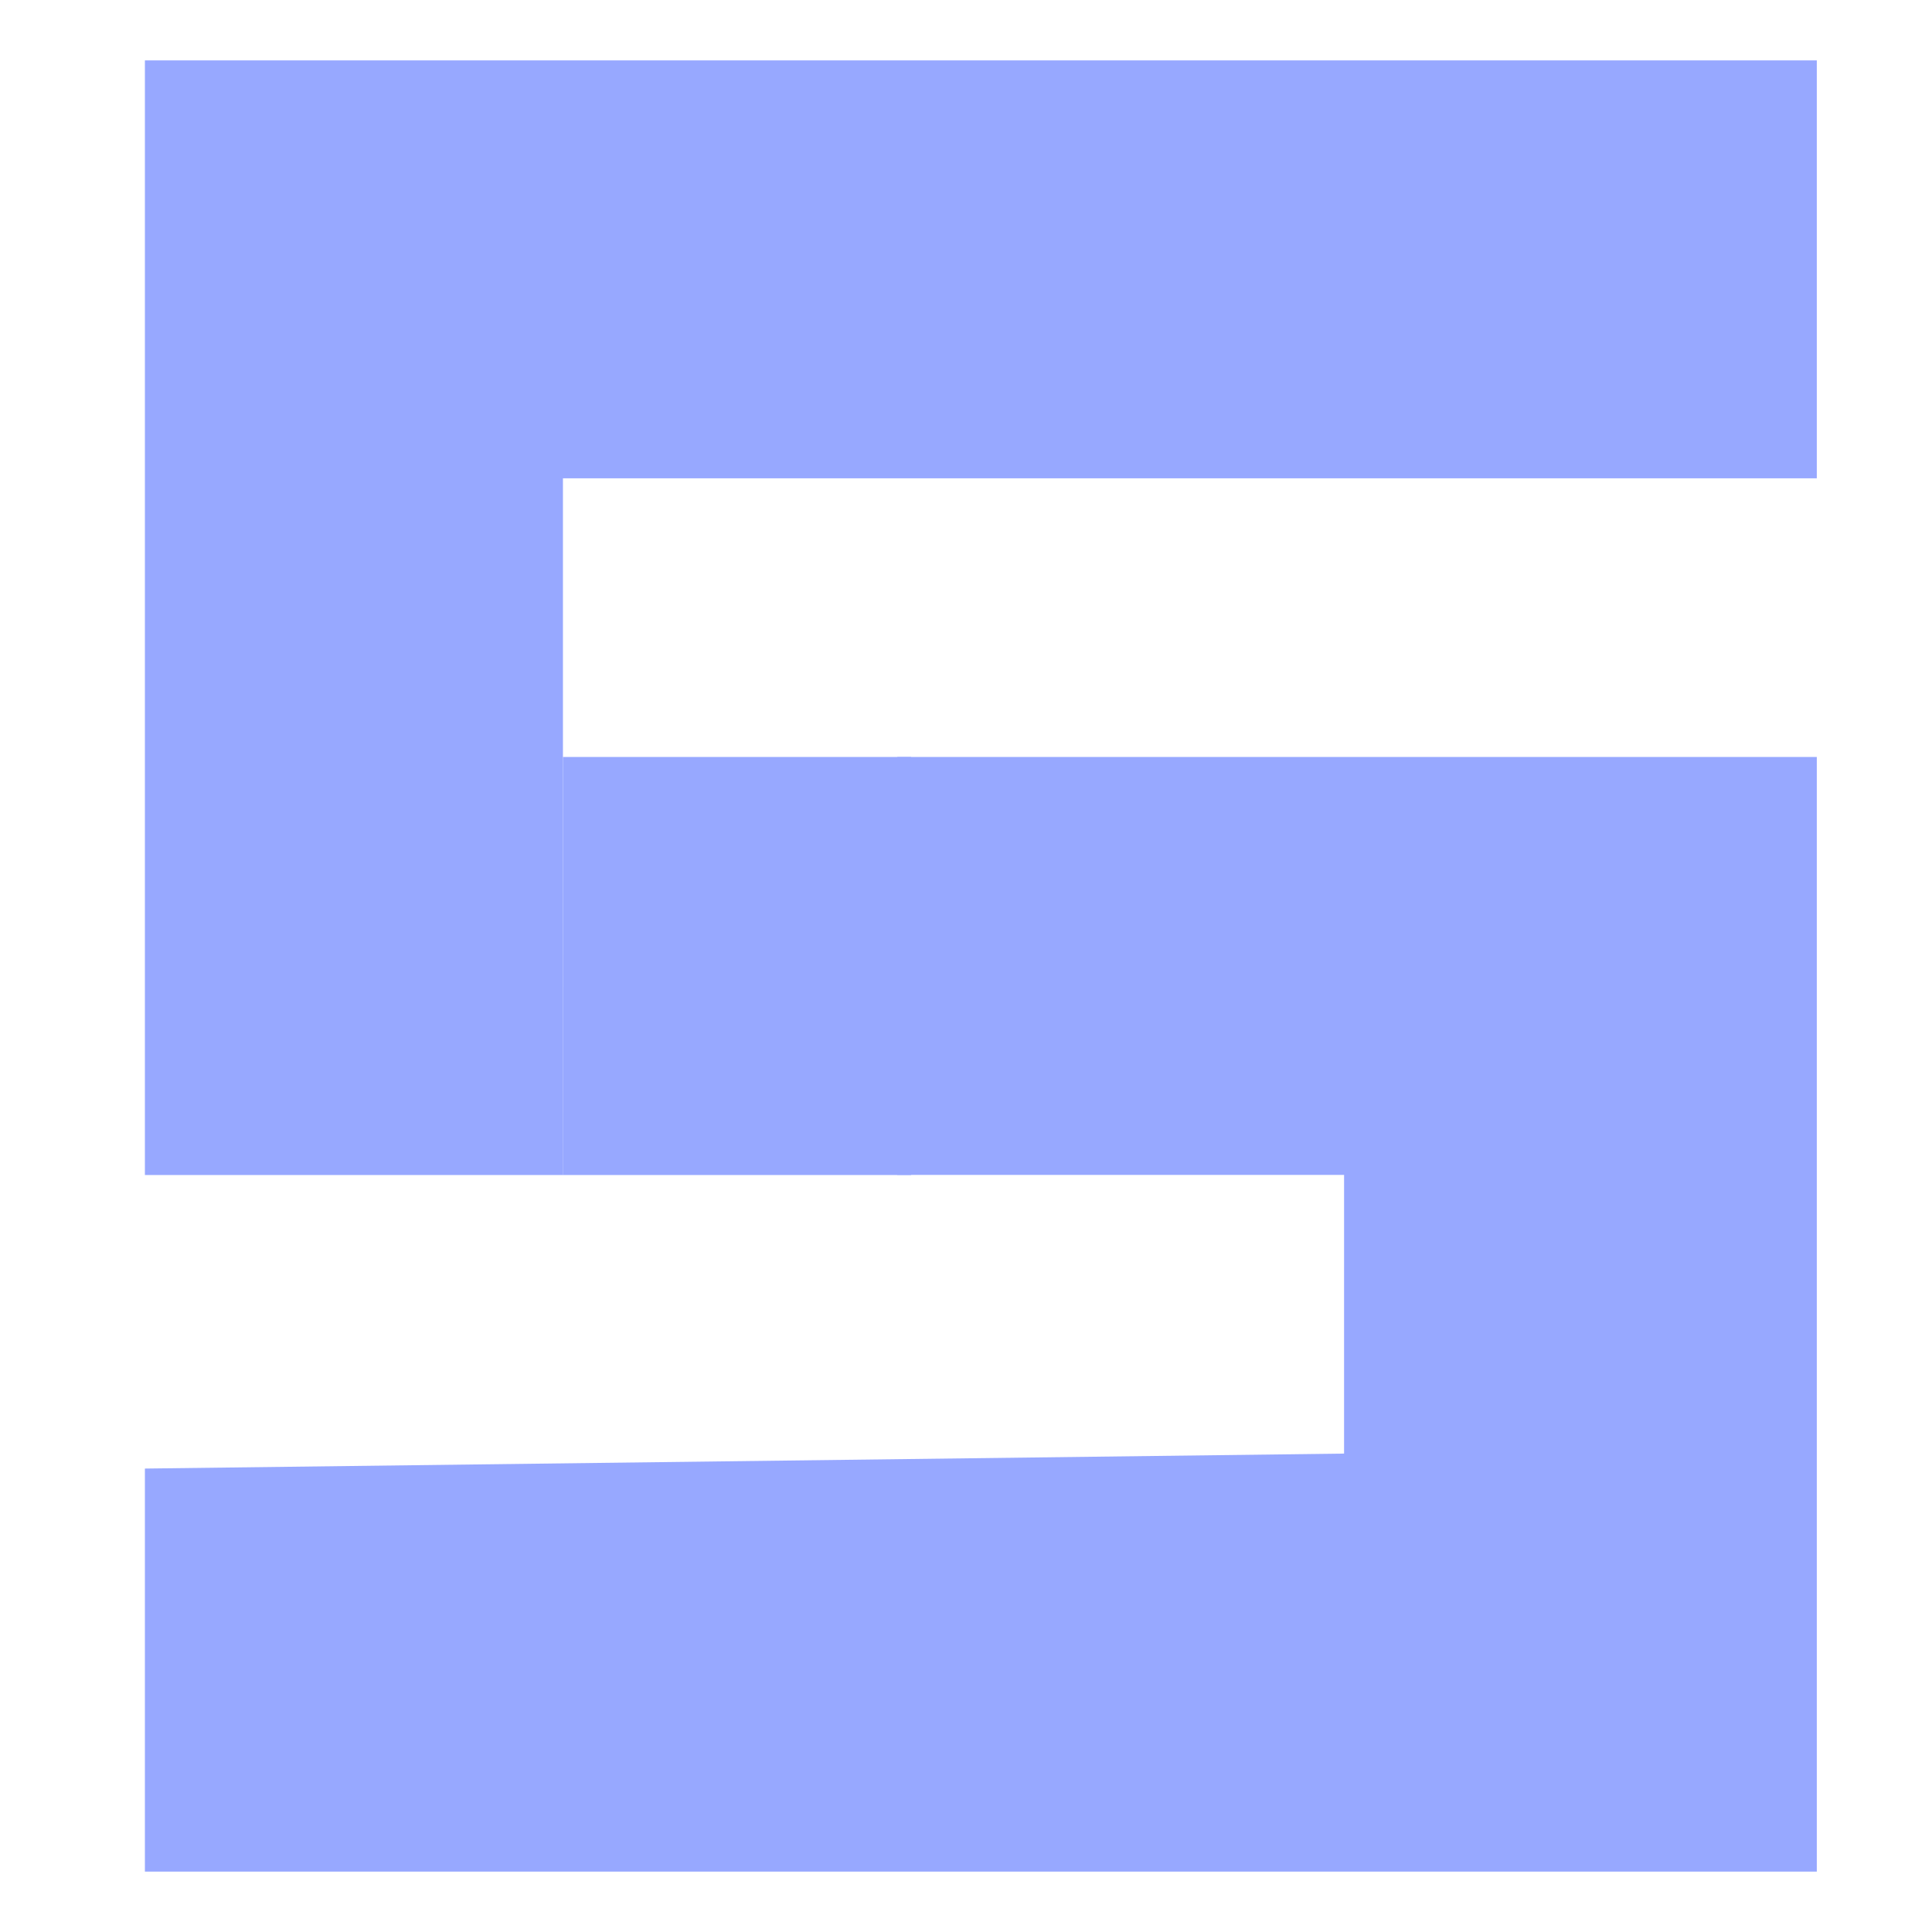 <svg xmlns="http://www.w3.org/2000/svg" width="16" height="16" version="1.1">
 <path style="fill:#97a8ff" d="m 1.2,12.162 9.931,-0.124 6.4e-5,-2.308 H 8.412 7.431 V 6.269 h 7.615 V 15.5 H 8.123 1.2 Z m 0,-11.662 h 6.923 6.923 L 15.046,3.961 H 4.662 V 7.423 9.731 L 1.2,9.731 c 0,0 6.12e-4,-8.696 5.7e-5,-9.231 z"/>
 <path style="fill:#97a8ff" d="M 4.662,6.269 H 6.516 7.546 v 3.462 l -2.885,3.8e-5 z"/>
</svg>
